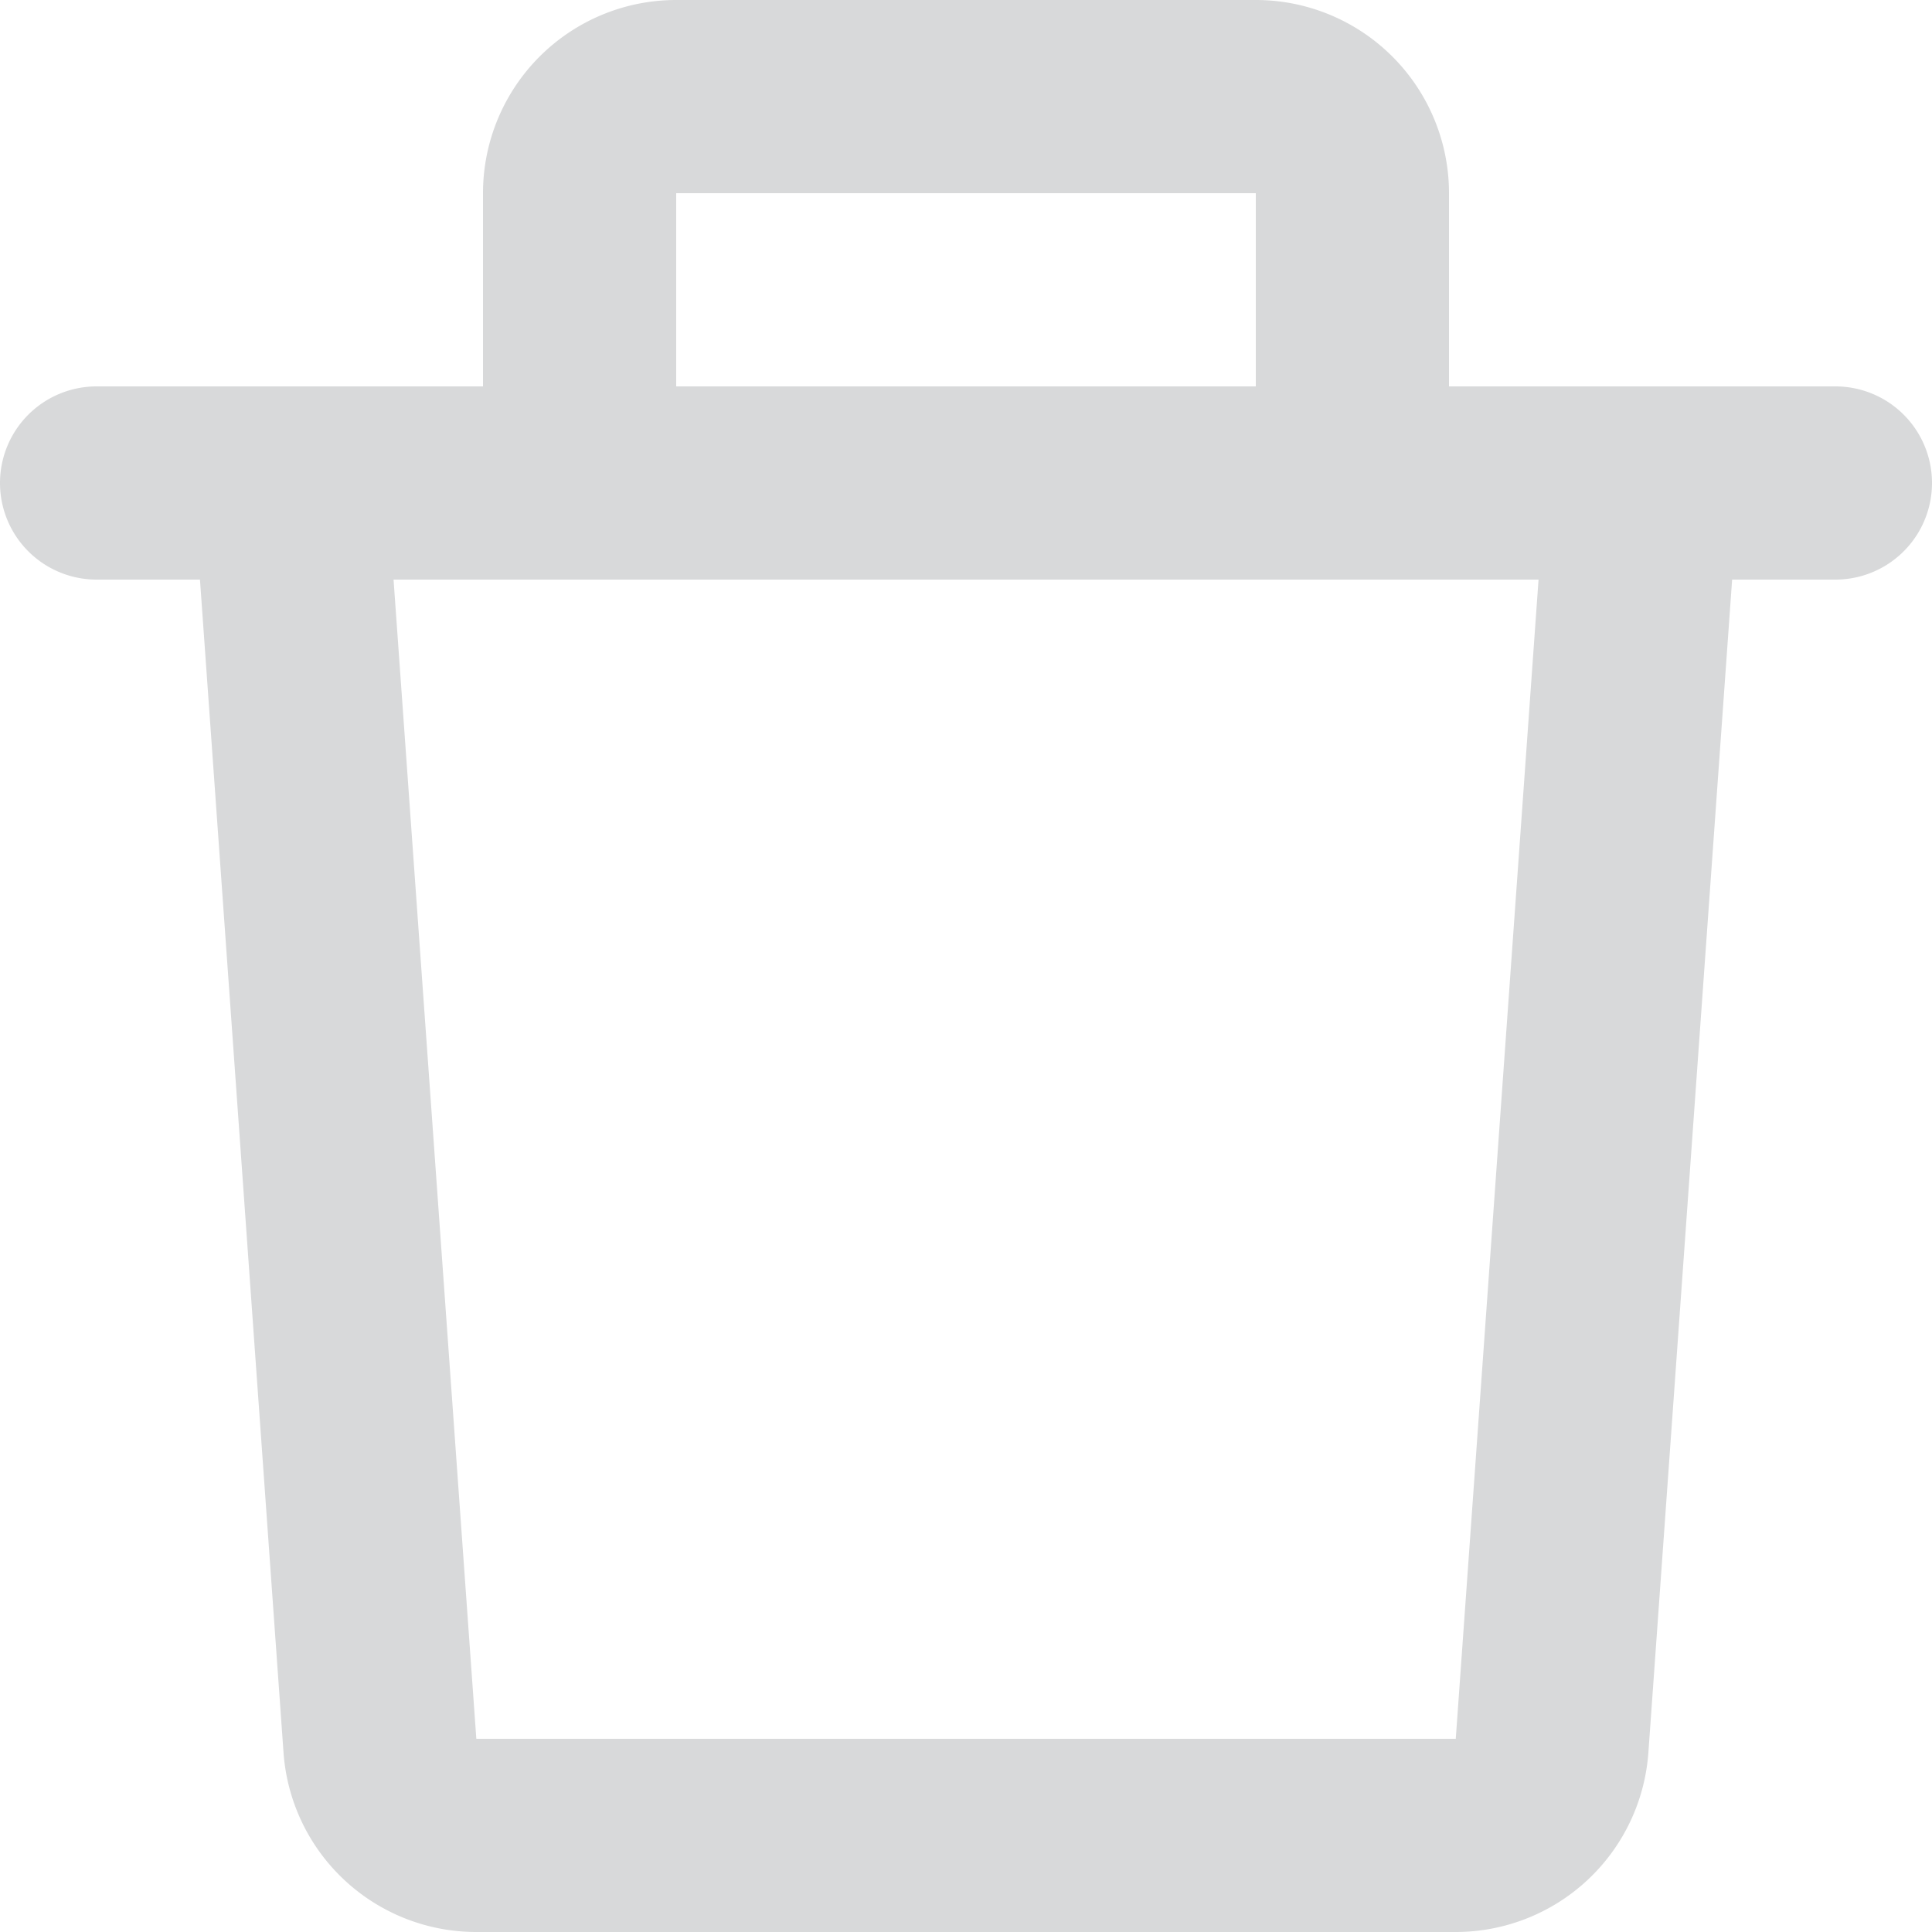 <svg xmlns="http://www.w3.org/2000/svg" width="20" height="20" fill="none" viewBox="0 0 20 20">
  <path fill="#D8D9DA" d="M5 2a2 2 0 0 1 2-2h6a2 2 0 0 1 2 2v2h4a1 1 0 1 1 0 2h-1.069l-.867 12.142A2 2 0 0 1 15.069 20H4.93a2 2 0 0 1-1.995-1.858L2.07 6H1a1 1 0 0 1 0-2h4V2Zm2 2h6V2H7v2ZM4.074 6l.857 12H15.07l.857-12H4.074Z"/>
</svg>

